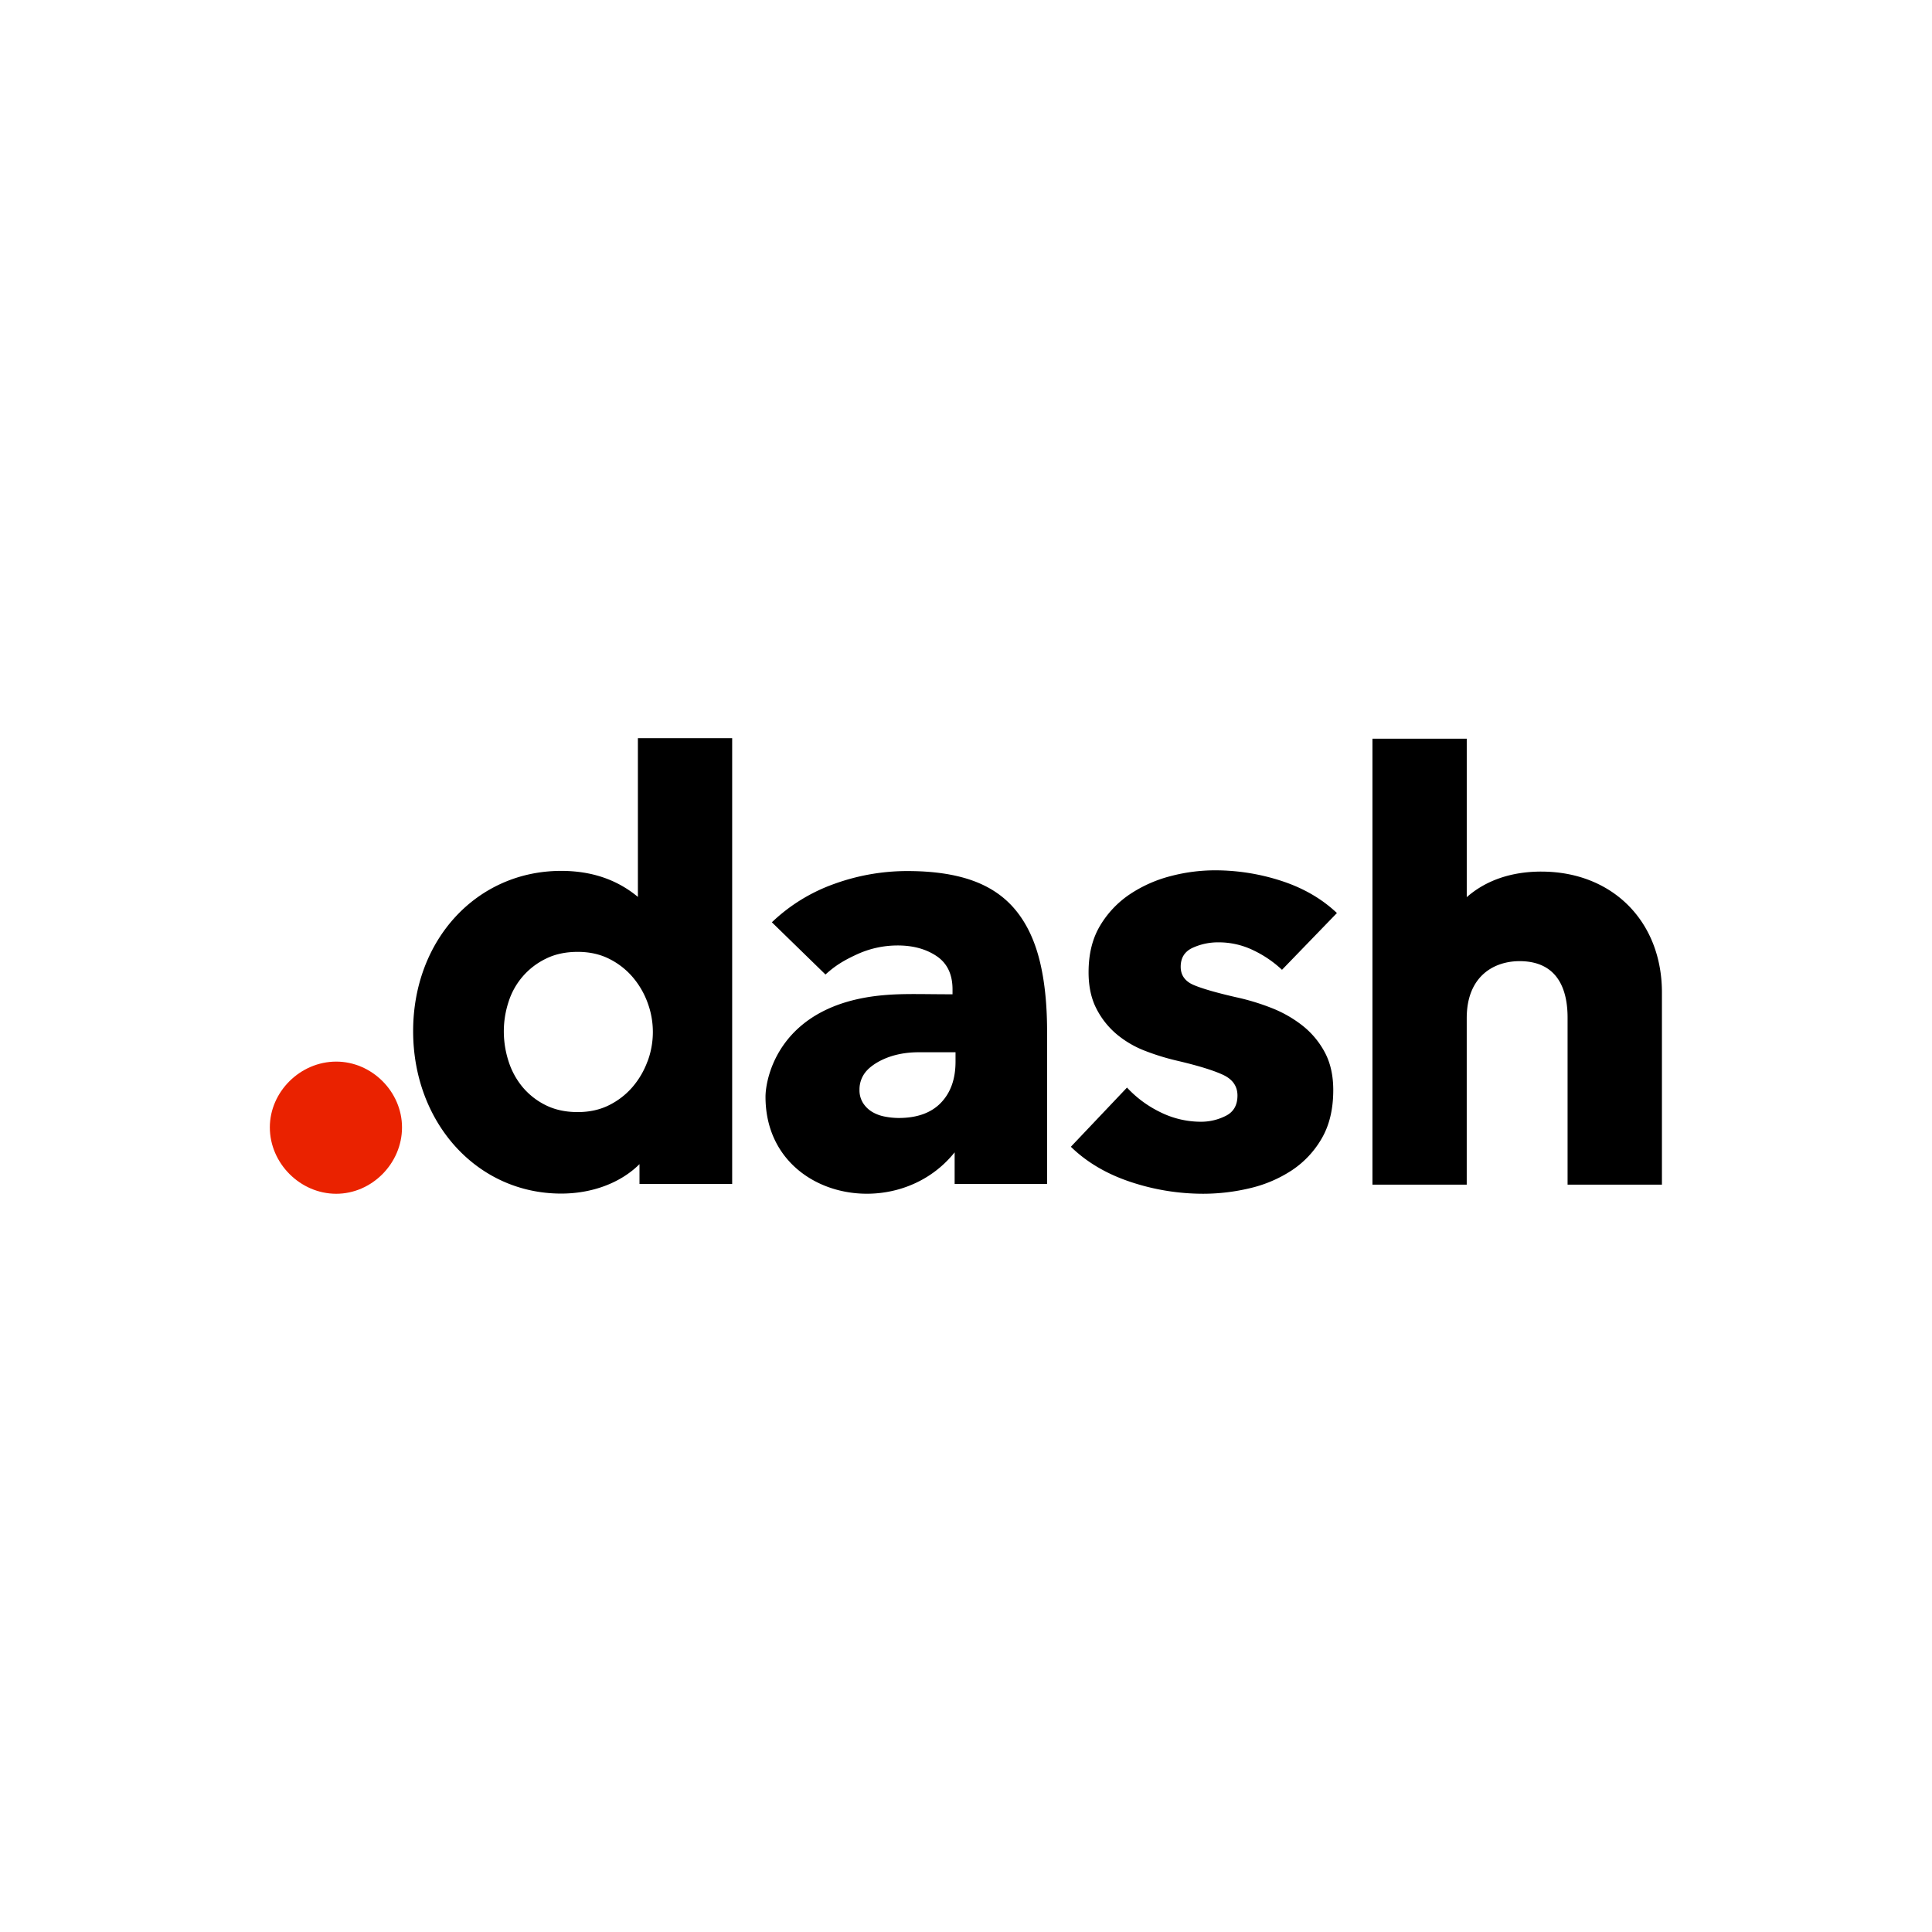 <svg xmlns="http://www.w3.org/2000/svg" xmlns:sodipodi="http://sodipodi.sourceforge.net/DTD/sodipodi-0.dtd" xmlns:inkscape="http://www.inkscape.org/namespaces/inkscape" version="1.1" sodipodi:docname="dotdash-ar21.svg" inkscape:version="0.92.4 (5da689c313, 2019-01-14)" viewBox="0 0 120 60" height="1em" width="1em">
  <sodipodi:namedview pagecolor="#ffffff" bordercolor="#666666" borderopacity="1" objecttolerance="10" gridtolerance="10" guidetolerance="10" inkscape:pageopacity="0" inkscape:pageshadow="2" inkscape:window-width="1920" inkscape:window-height="1001" showgrid="false" inkscape:zoom="1.356" inkscape:cx="125" inkscape:cy="41" inkscape:window-x="-9" inkscape:window-y="-9" inkscape:window-maximized="1" inkscape:current-layer="svg8"/>
  <g style="fill:none" transform="matrix(0.346,0,0,0.346,16.76,15.848)">
    <path d="M 11.918,58.064 C 5.463,58.064 0,63.472 0,69.874 0,76.328 5.458,81.79 11.918,81.79 c 6.401,0 11.81,-5.45 11.81,-11.916 0,-6.402 -5.409,-11.81 -11.81,-11.81" inkscape:connector-curvature="0" style="fill:#ea2200"/>
    <path d="m 181.695,41.583 a 20.08,20.08 0 0 0 -5.147,-3.505 14.225,14.225 0 0 0 -6.244,-1.424 10.977,10.977 0 0 0 -4.656,0.985 c -1.424,0.658 -2.137,1.79 -2.137,3.397 0,1.53 0.785,2.625 2.355,3.286 1.57,0.66 4.108,1.39 7.614,2.191 a 41.114,41.114 0 0 1 6.189,1.865 21.903,21.903 0 0 1 5.644,3.174 15.23,15.23 0 0 1 4.053,4.82 c 1.021,1.9 1.532,4.163 1.533,6.79 0,3.434 -0.693,6.337 -2.08,8.71 a 17.068,17.068 0 0 1 -5.423,5.751 23.386,23.386 0 0 1 -7.502,3.177 36.04,36.04 0 0 1 -8.32,0.986 41.15,41.15 0 0 1 -13.099,-2.136 c -4.271,-1.425 -7.831,-3.525 -10.68,-6.3 l 10.078,-10.625 a 20.072,20.072 0 0 0 5.909,4.382 16.417,16.417 0 0 0 7.458,1.753 9.782,9.782 0 0 0 4.328,-1.04 c 1.423,-0.693 2.135,-1.917 2.135,-3.67 0,-1.679 -0.876,-2.922 -2.629,-3.73 -1.752,-0.808 -4.491,-1.647 -8.215,-2.518 a 42.202,42.202 0 0 1 -5.697,-1.753 18,18 0 0 1 -5.094,-2.958 14.663,14.663 0 0 1 -3.669,-4.6 c -0.95,-1.824 -1.425,-4.015 -1.424,-6.573 0,-3.286 0.694,-6.08 2.081,-8.38 a 17.626,17.626 0 0 1 5.367,-5.642 23.887,23.887 0 0 1 7.285,-3.231 31.423,31.423 0 0 1 7.94,-1.04 38.4,38.4 0 0 1 11.996,1.916 c 3.905,1.279 7.209,3.196 9.912,5.752 l -9.86,10.19 z m 46.552,-17.63 c -5.396,0 -9.951,1.578 -13.385,4.59 V 0.096 H 197.935 V 80.15 h 16.924 V 50.26 c 0,-7.541 4.897,-10.229 9.48,-10.229 7.128,0 8.624,5.505 8.624,10.122 V 80.15 H 249.9 V 45.66 c 0,-12.779 -8.903,-21.706 -21.658,-21.706 m -138.119,9.1 a 31.45,31.45 0 0 1 11.228,-6.902 38.485,38.485 0 0 1 13.091,-2.295 c 4.6,0 8.489,0.565 11.665,1.697 3.177,1.13 5.75,2.884 7.723,5.258 1.971,2.374 3.414,5.368 4.327,8.983 0.913,3.614 1.37,7.905 1.37,12.871 V 80.034 H 122.932 V 74.35 c -10.51,13.143 -33.952,8.266 -33.952,-9.968 0,-3.3 2.401,-16.54 21.093,-18.233 3.712,-0.337 7.018,-0.17 12.479,-0.17 v -0.877 c 0,-2.7 -0.95,-4.69 -2.849,-5.97 -1.899,-1.28 -4.236,-1.918 -7.01,-1.916 -2.556,0 -5.08,0.56 -7.395,1.642 -2.373,1.096 -3.872,2.04 -5.552,3.573 z m 32.972,23.332 h -6.63 c -5.41,0 -8.361,2.279 -9.235,3.222 a 4.957,4.957 0 0 0 -1.378,3.519 c -0.025,0.84 0.2,1.667 0.644,2.38 a 4.97,4.97 0 0 0 1.635,1.586 6.925,6.925 0 0 0 2.28,0.843 c 0.814,0.16 1.64,0.244 2.47,0.248 3.304,0 5.832,-0.908 7.584,-2.725 1.751,-1.817 2.627,-4.279 2.626,-7.385 V 56.386 Z M 66.071,0 v 28.498 c -3.729,-3.102 -8.31,-4.671 -13.769,-4.671 -15.15,0 -26.578,12.368 -26.578,28.766 0,16.399 11.425,29.163 26.578,29.163 5.493,0 10.614,-1.865 14.056,-5.283 v 3.561 H 82.996 V 0 Z m 1.722,58.026 a 14.931,14.931 0 0 1 -2.698,4.609 13.434,13.434 0 0 1 -4.214,3.259 c -1.647,0.821 -3.519,1.232 -5.616,1.232 -2.174,0 -4.086,-0.412 -5.737,-1.237 a 12.765,12.765 0 0 1 -4.16,-3.258 13.716,13.716 0 0 1 -2.528,-4.665 17.453,17.453 0 0 1 -0.836,-5.327 c 0,-1.794 0.284,-3.577 0.843,-5.282 a 12.923,12.923 0 0 1 6.687,-7.756 c 1.646,-0.823 3.559,-1.235 5.737,-1.236 2.097,0 3.97,0.412 5.62,1.236 a 13.455,13.455 0 0 1 4.214,3.259 14.947,14.947 0 0 1 2.698,4.608 15.087,15.087 0 0 1 0,10.566 z" inkscape:connector-curvature="0" style="fill:#000000"/>
  </g>
</svg>

